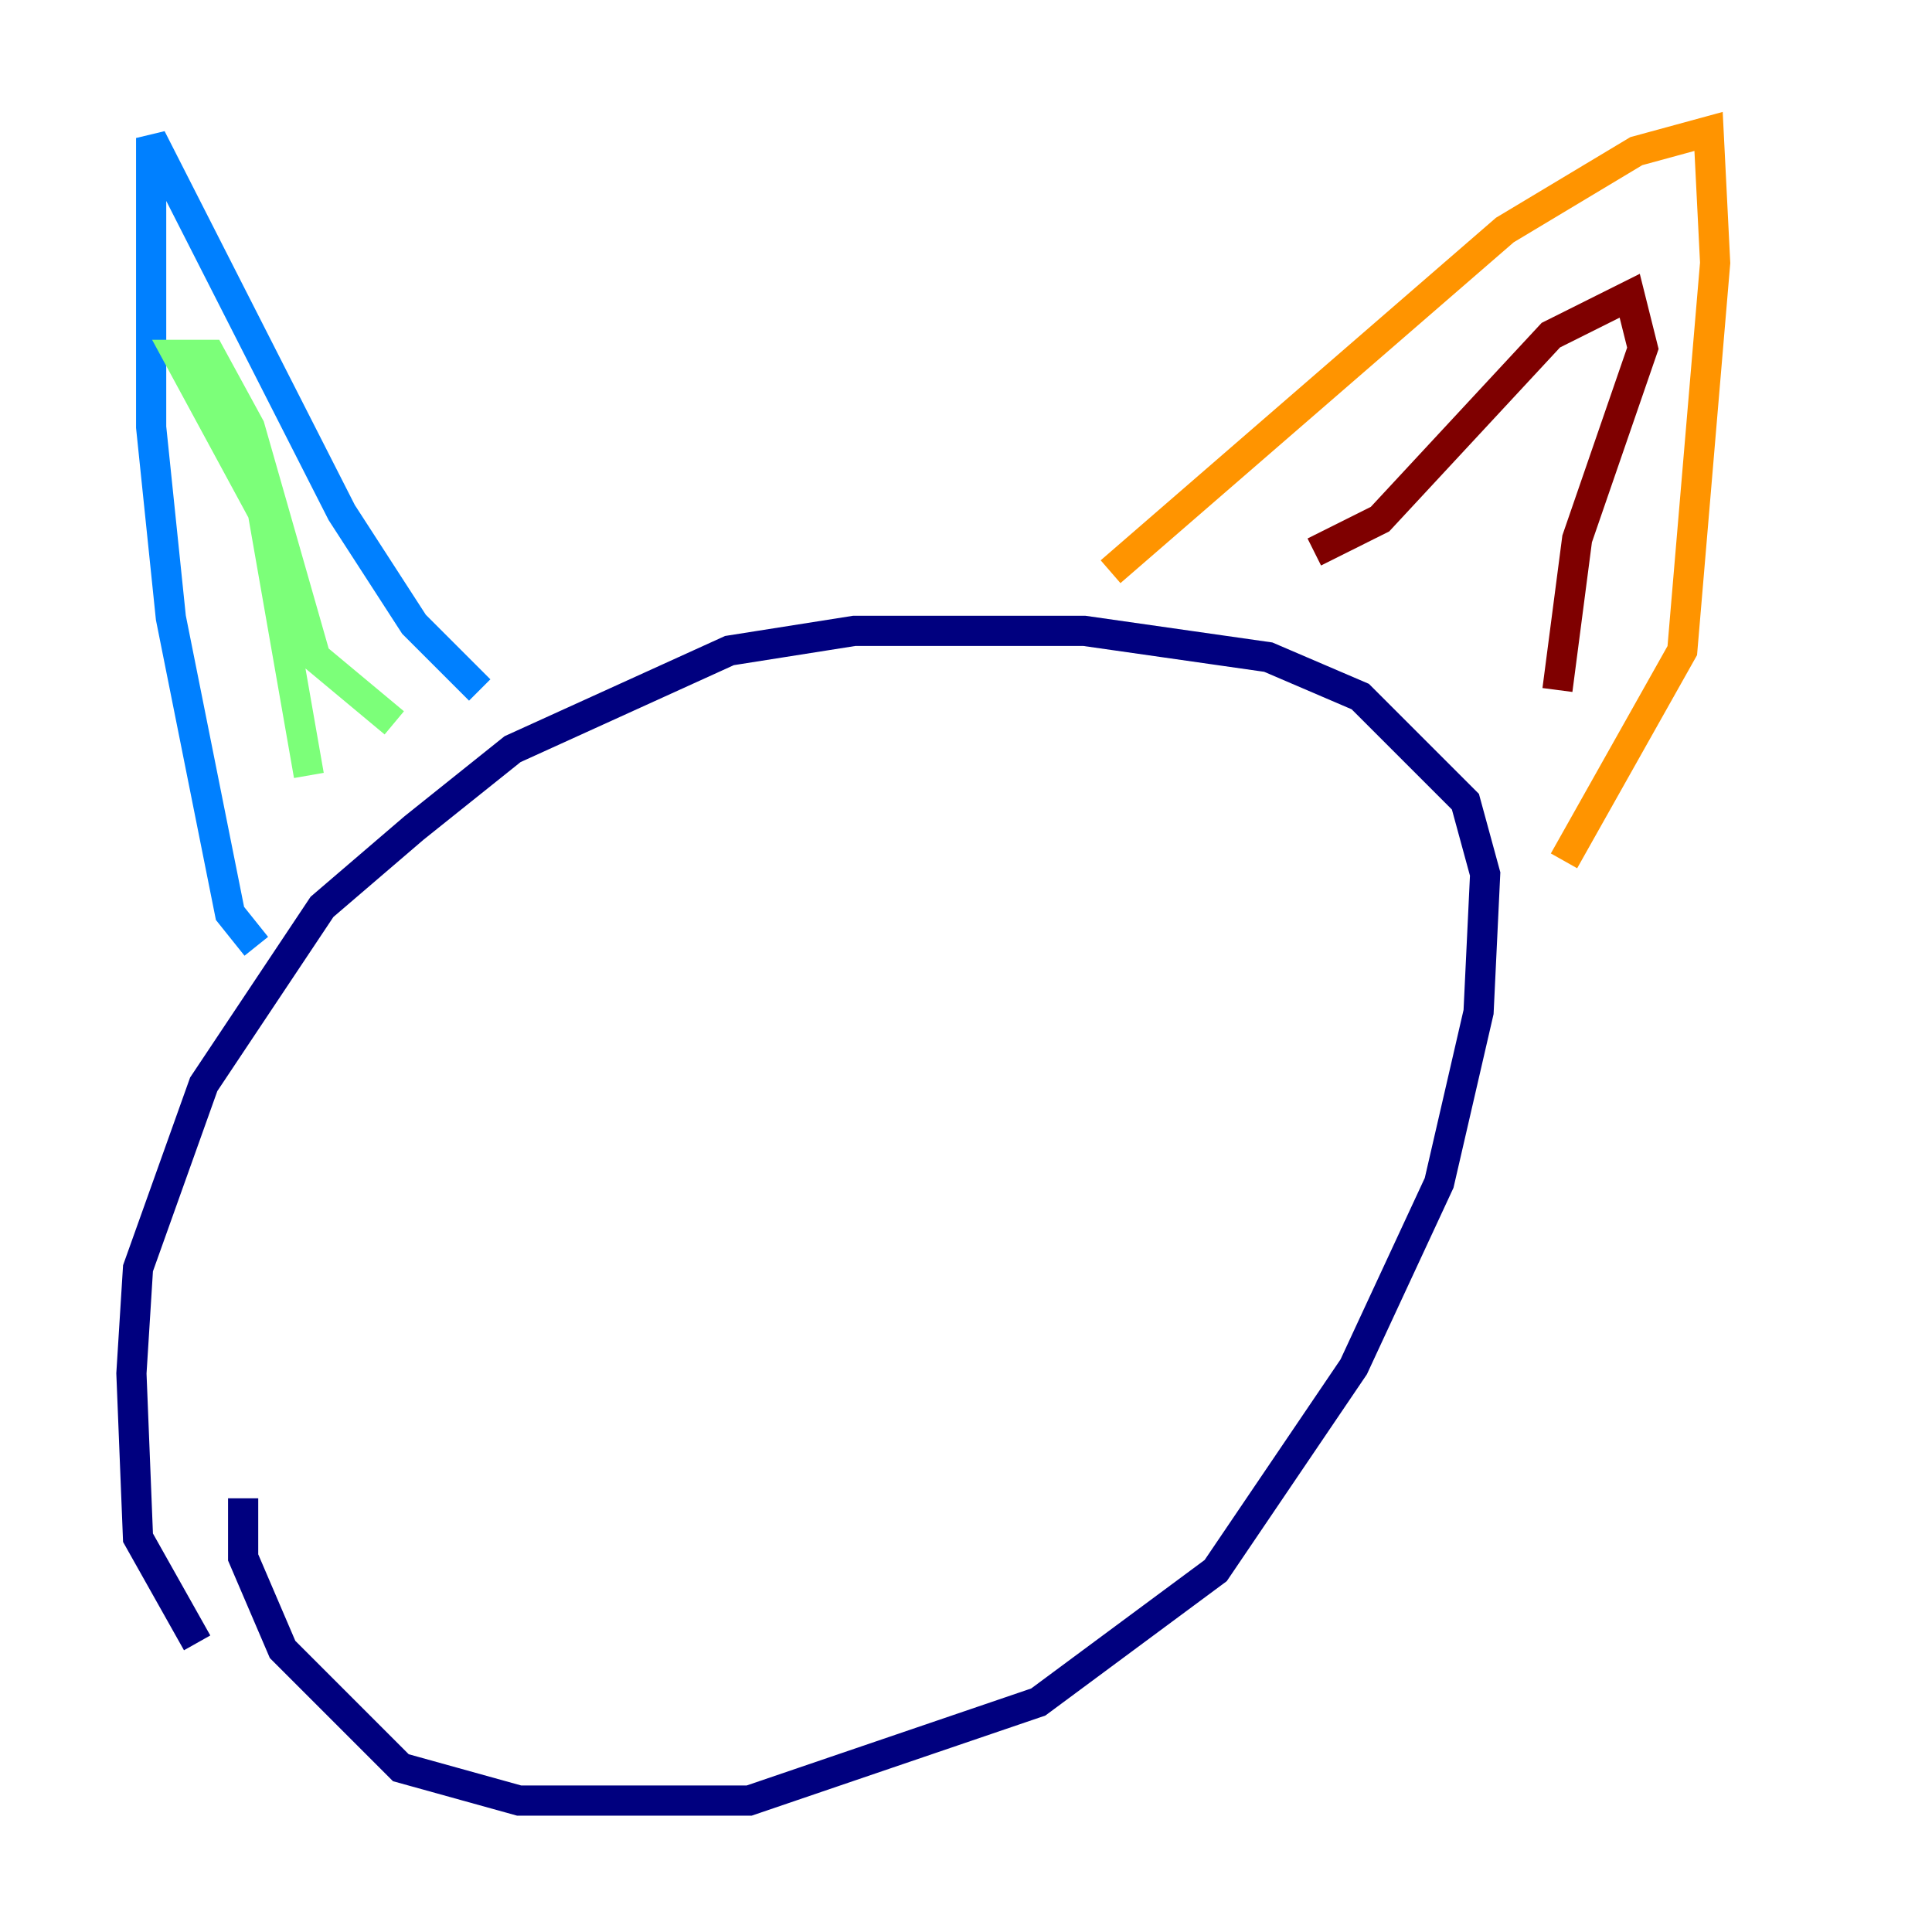 <?xml version="1.0" encoding="utf-8" ?>
<svg baseProfile="tiny" height="128" version="1.2" viewBox="0,0,128,128" width="128" xmlns="http://www.w3.org/2000/svg" xmlns:ev="http://www.w3.org/2001/xml-events" xmlns:xlink="http://www.w3.org/1999/xlink"><defs /><polyline fill="none" points="16.109,99.265 16.109,103.184 18.721,109.279 26.558,117.116 34.395,119.293 49.633,119.293 68.789,112.762 80.544,104.054 89.687,90.558 95.347,78.367 97.959,67.048 98.395,57.905 97.088,53.116 90.122,46.15 84.027,43.537 71.837,41.796 56.599,41.796 48.327,43.102 33.959,49.633 27.429,54.857 21.333,60.082 13.497,71.837 9.143,84.027 8.707,90.993 9.143,101.878 13.061,108.844" stroke="#00007f" stroke-width="2" /><polyline fill="none" points="16.98,62.694 15.238,60.517 11.32,40.925 10.014,28.299 10.014,9.143 22.64,33.959 27.429,41.361 31.782,45.714" stroke="#0080ff" stroke-width="2" /><polyline fill="none" points="20.463,51.374 17.415,33.959 11.755,23.51 13.932,23.51 16.544,28.299 20.898,43.537 26.122,47.891" stroke="#7cff79" stroke-width="2" /><polyline fill="none" points="73.578,37.878 99.701,15.238 108.408,10.014 113.197,8.707 113.633,17.415 111.456,43.102 103.619,57.034" stroke="#ff9400" stroke-width="2" /><polyline fill="none" points="87.075,36.571 91.429,34.395 102.748,22.204 107.973,19.592 108.844,23.075 104.49,35.701 103.184,45.714" stroke="#7f0000" stroke-width="2" /></svg>